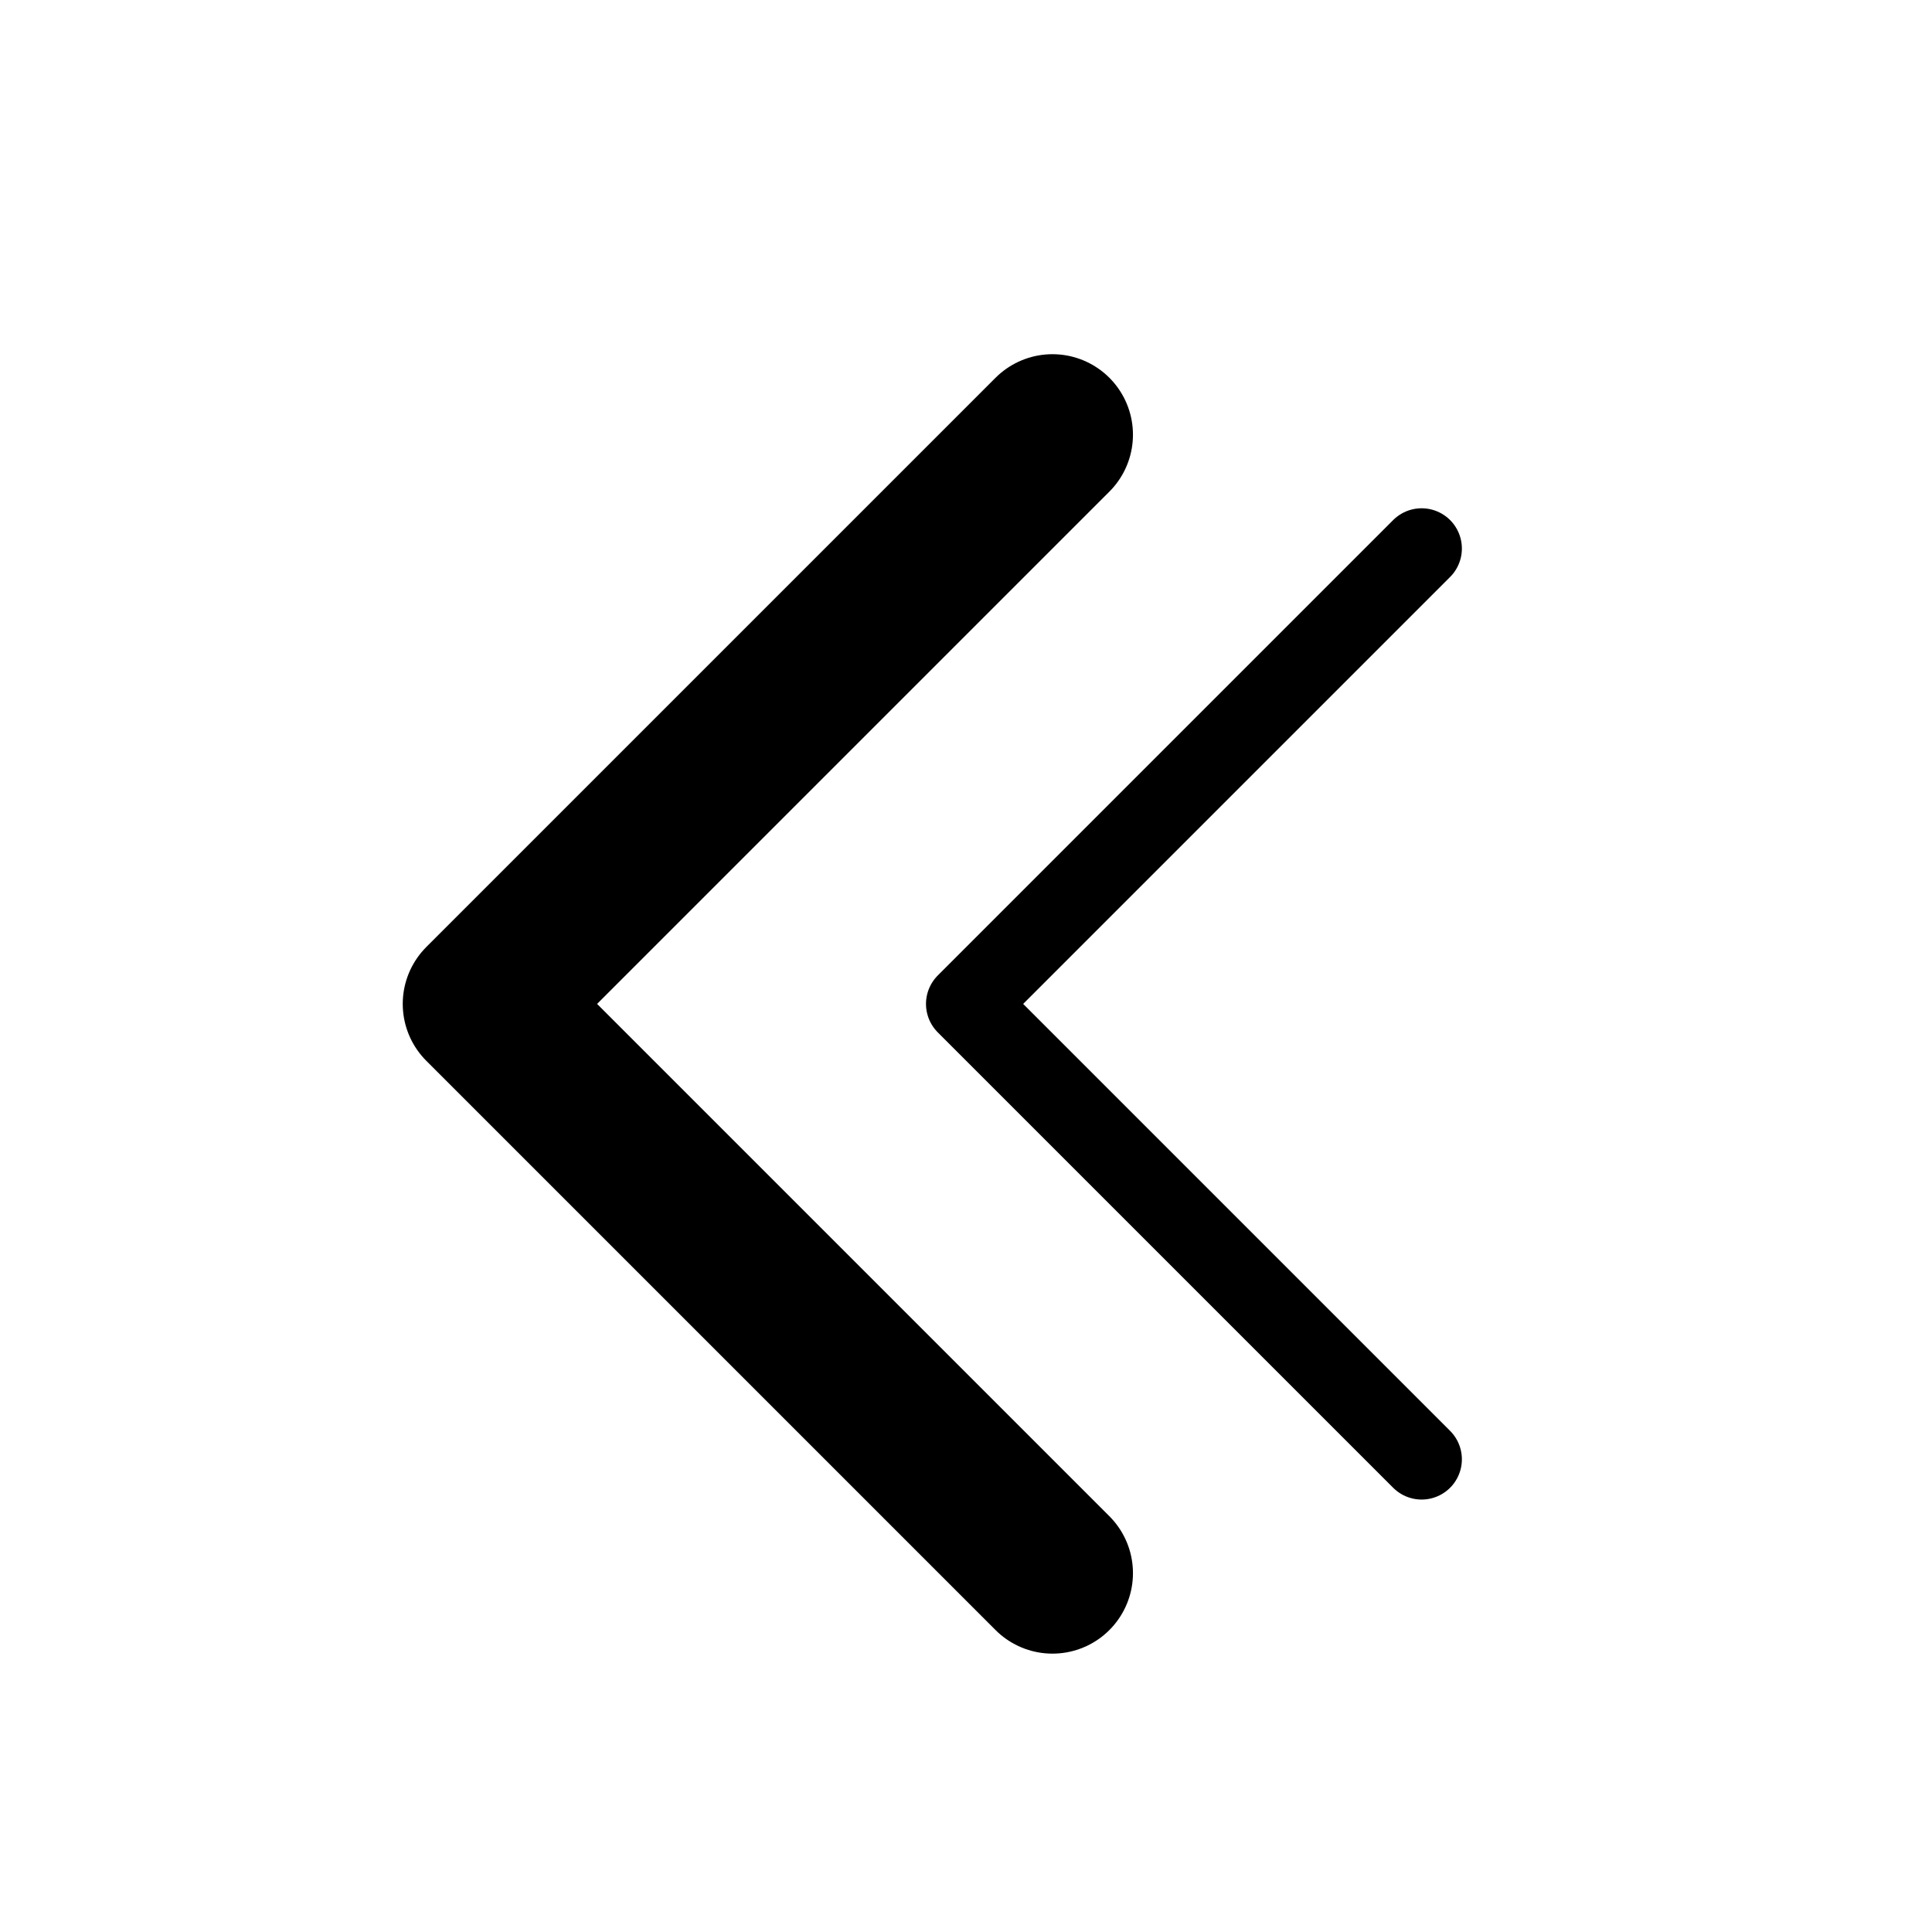 <?xml version="1.0" encoding="UTF-8" standalone="no"?><!DOCTYPE svg PUBLIC "-//W3C//DTD SVG 1.1//EN" "http://www.w3.org/Graphics/SVG/1.1/DTD/svg11.dtd"><svg width="100%" height="100%" viewBox="0 0 24 24" version="1.1" xmlns="http://www.w3.org/2000/svg" xmlns:xlink="http://www.w3.org/1999/xlink" xml:space="preserve" xmlns:serif="http://www.serif.com/" style="fill-rule:evenodd;clip-rule:evenodd;stroke-linecap:round;stroke-linejoin:round;stroke-miterlimit:1.5;"><rect id="basic.regular.doubleChevronLeft" x="0.003" y="0" width="24" height="24" style="fill:none;"/><path d="M13.074,19.542l-7.071,-7.071l7.071,-7.071" style="fill:none;stroke:#000;stroke-width:2px;"/><path d="M17.66,18.128l-5.657,-5.657l5.657,-5.657" style="fill:none;stroke:#000;stroke-width:1px;"/></svg>